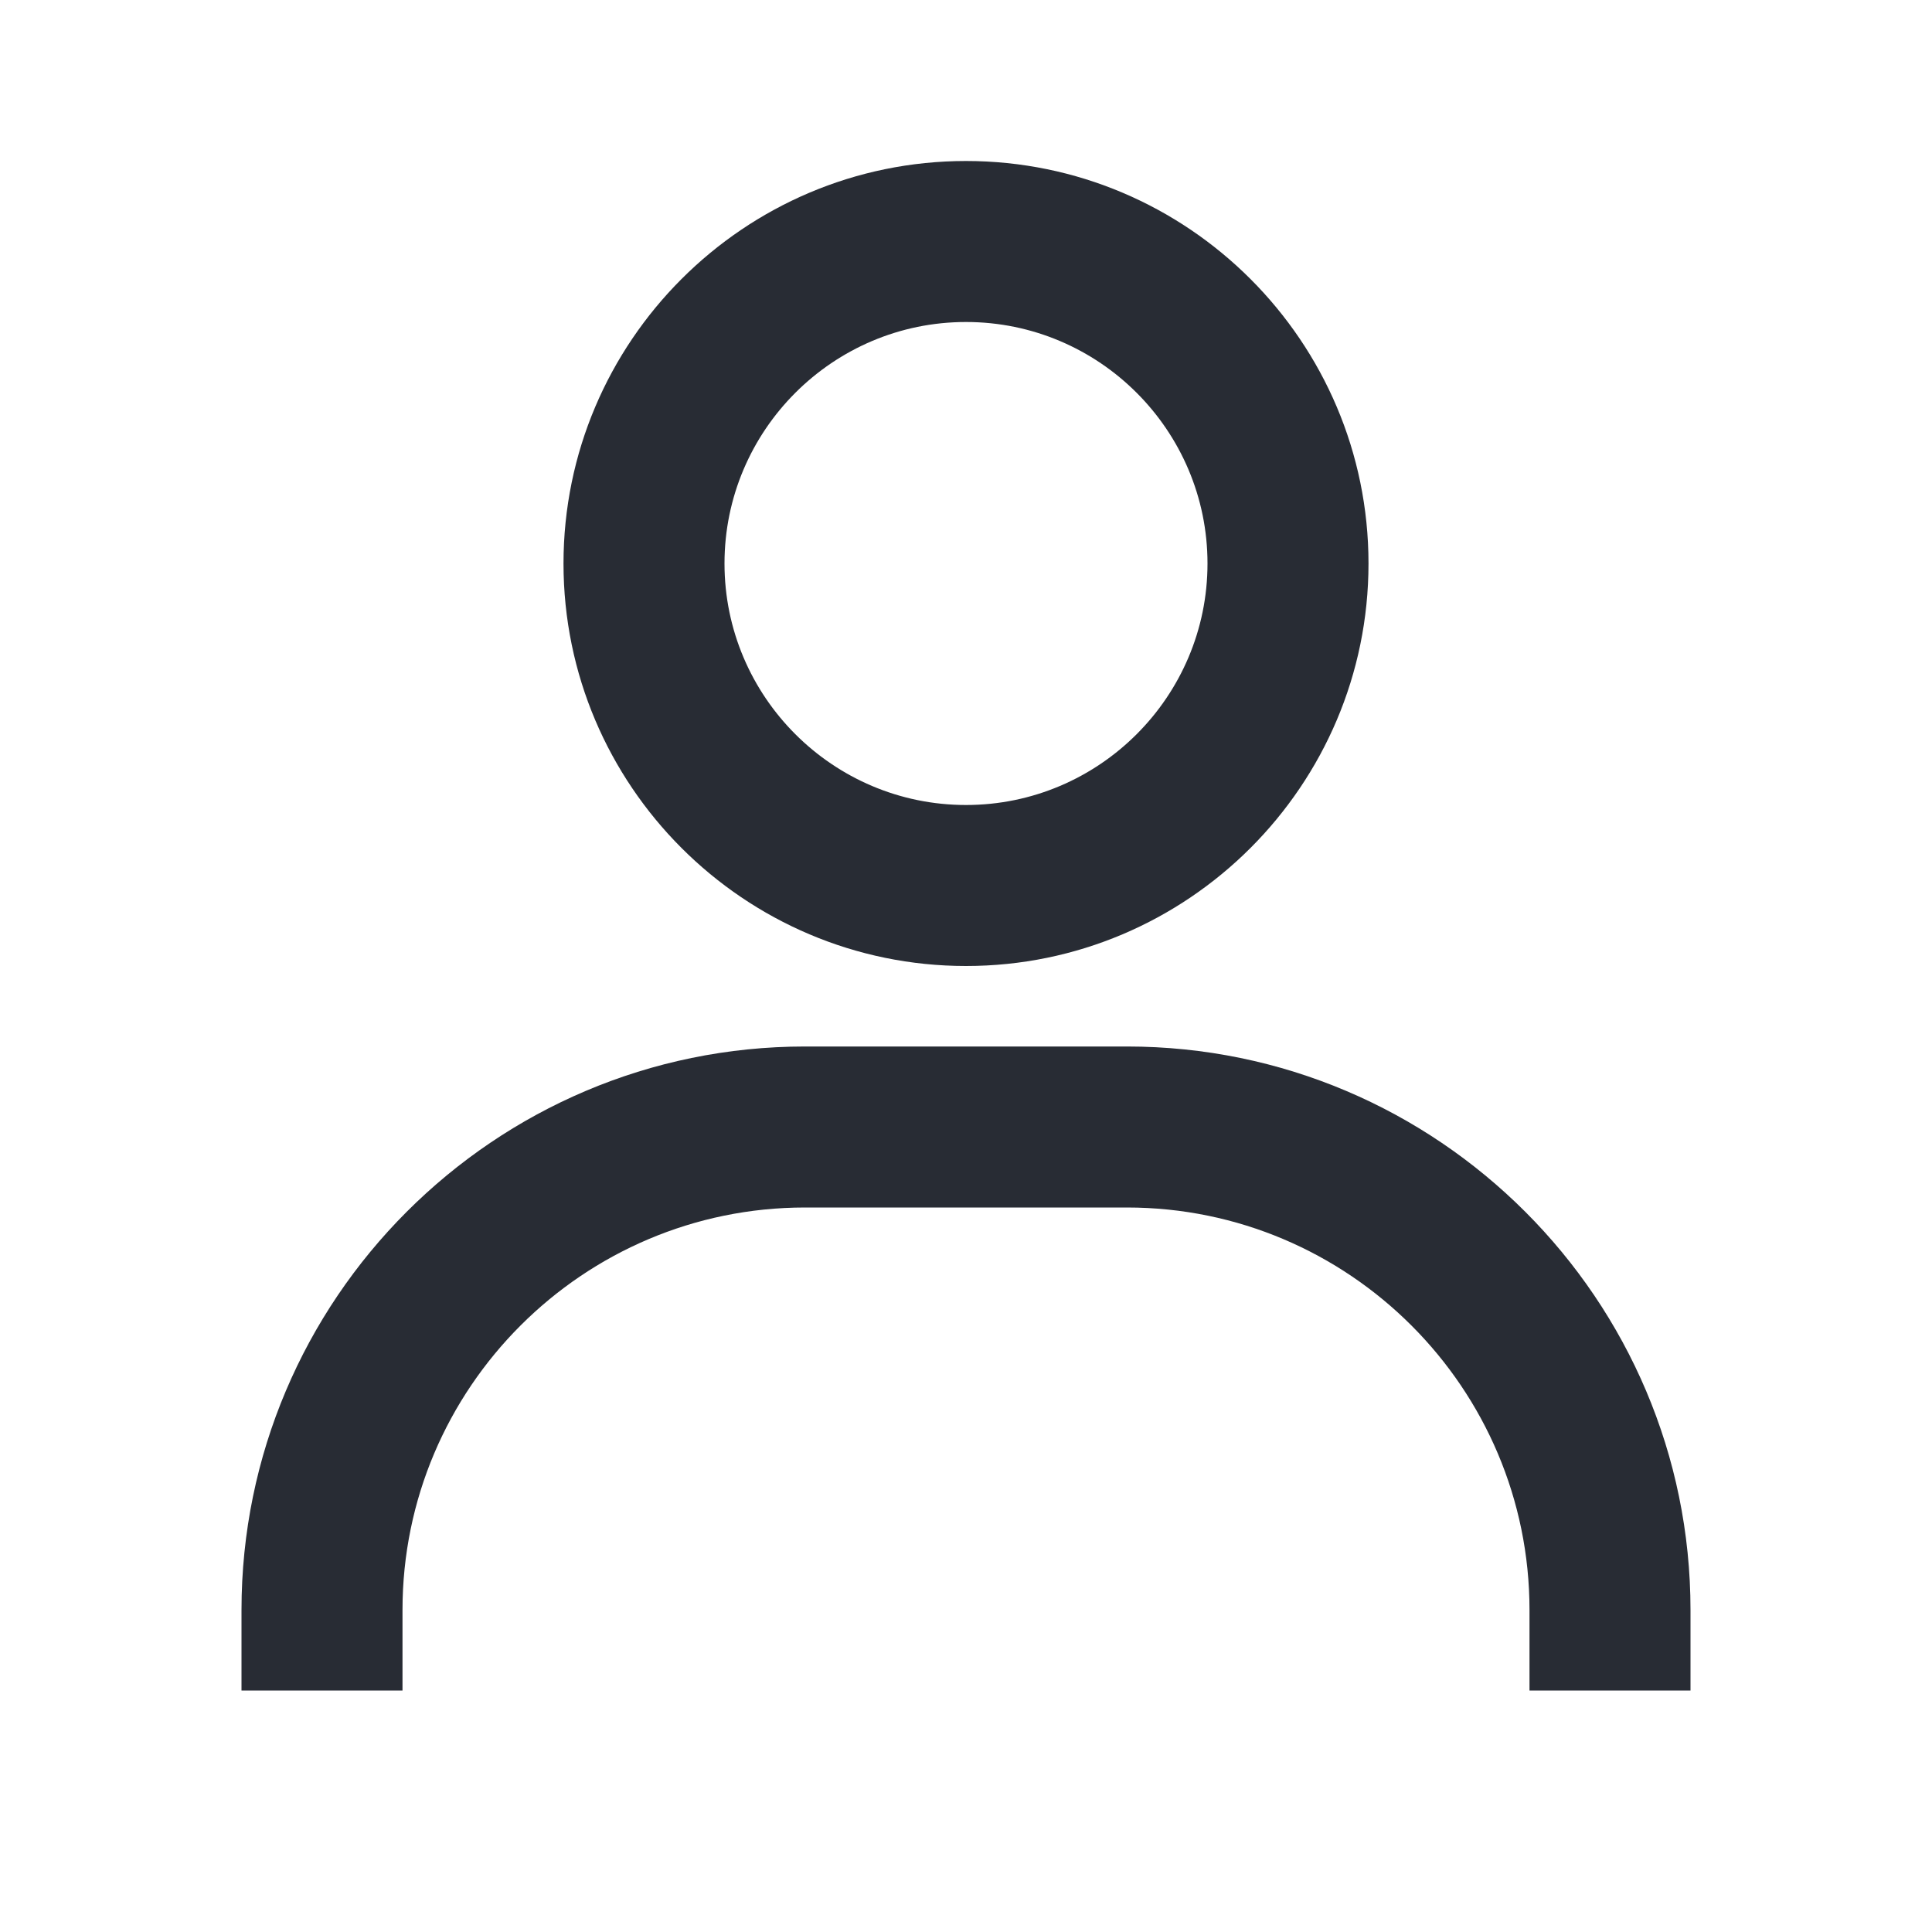 <?xml version="1.0" encoding="UTF-8"?>
<svg width="24px" height="24px" viewBox="0 0 24 24" version="1.1" xmlns="http://www.w3.org/2000/svg" xmlns:xlink="http://www.w3.org/1999/xlink">
    <title>會員資料</title>
    <defs>
        <rect id="path-1" x="0" y="0" width="24" height="24"></rect>
    </defs>
    <g id="會員資料" stroke="none" stroke-width="1" fill="none" fill-rule="evenodd">
        <g id="user-/-user">
            <mask id="mask-2" fill="white">
                <use xlink:href="#path-1"></use>
            </mask>
            <g id="user-/-user-(Background/Mask)"></g>
            <path d="M7,7 C7,9.757 9.243,12 12,12 C14.757,12 17,9.757 17,7 C17,4.243 14.757,2 12,2 C9.243,2 7,4.243 7,7 Z M9,7 C9,5.346 10.346,4 12,4 C13.654,4 15,5.346 15,7 C15,8.654 13.654,10 12,10 C10.346,10 9,8.654 9,7 Z M21,20 C21,16.141 17.859,13 14,13 L10,13 C6.14,13 3,16.141 3,20 L3,21 L5,21 L5,20 C5,17.243 7.243,15 10,15 L14,15 C16.757,15 19,17.243 19,20 L19,21 L21,21 L21,20 Z" fill="#282C34" mask="url(#mask-2)"></path>
        </g>
    </g>
</svg>